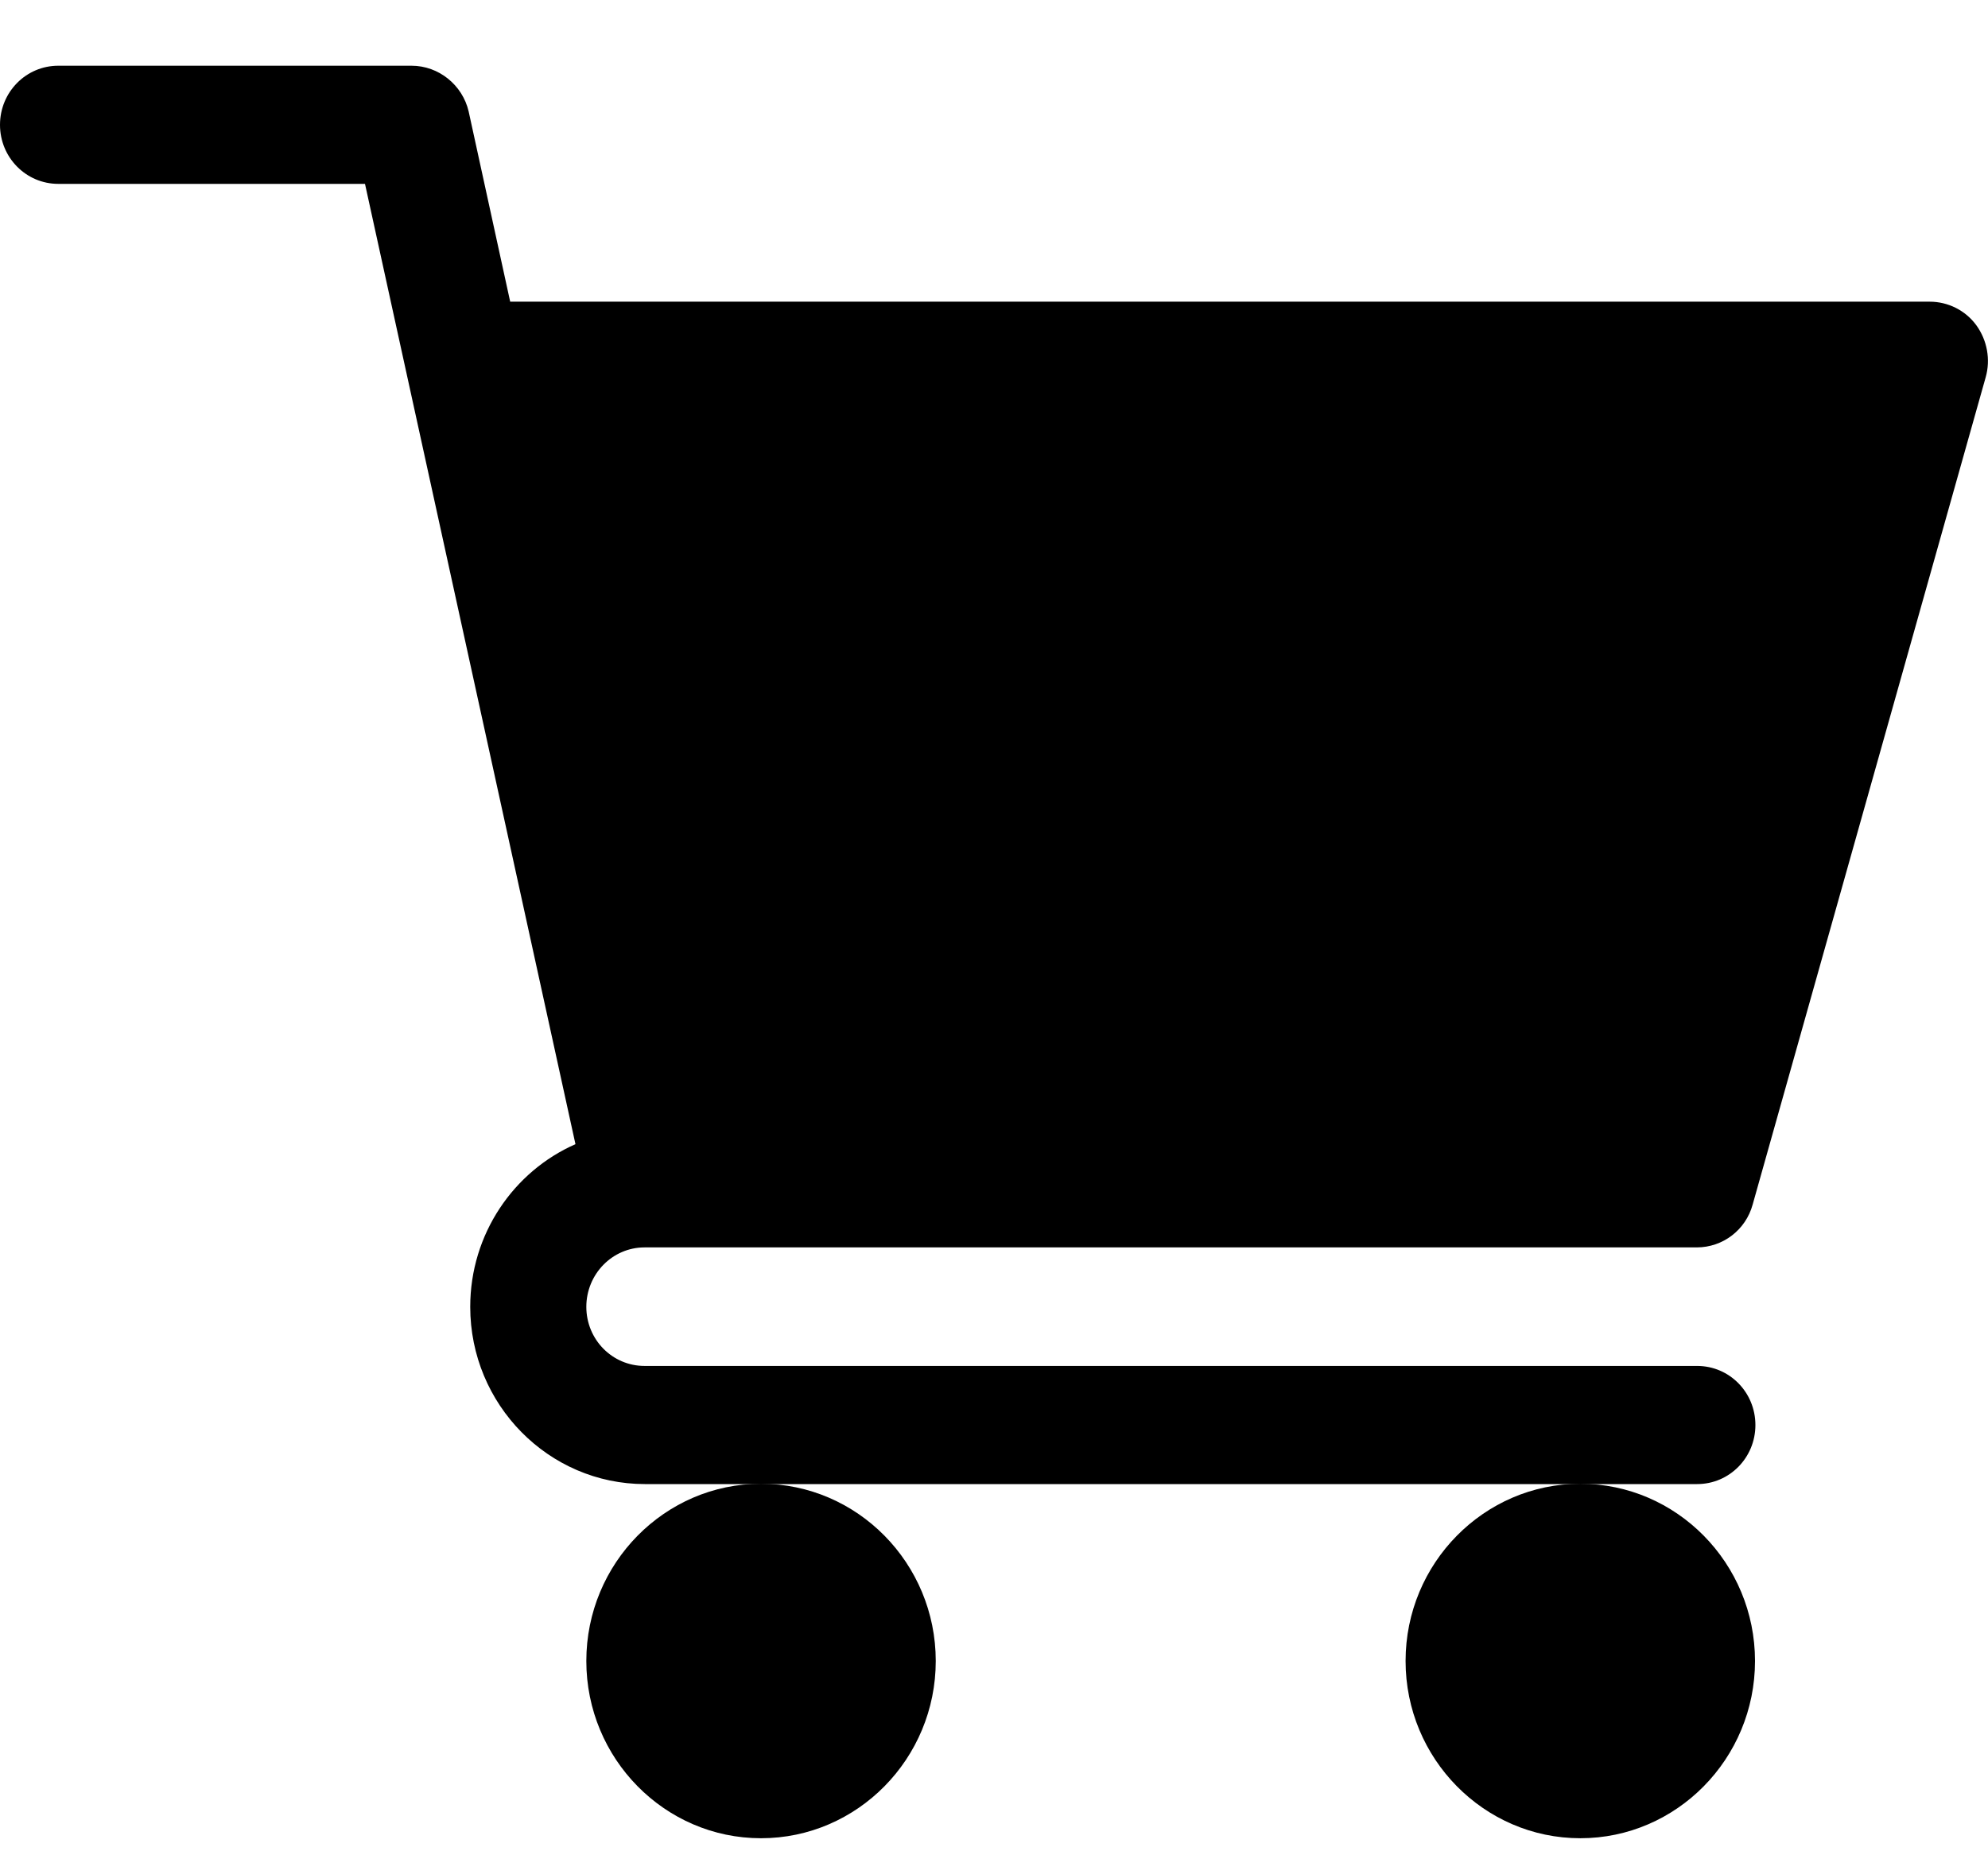 <svg width="30" height="28" viewBox="0 0 30 28" fill="none" xmlns="http://www.w3.org/2000/svg">
<g clip-path="url(#clip0)">
<path d="M9.727 18.826H25.605C25.998 18.826 26.344 18.564 26.449 18.178L29.965 5.694C30.041 5.427 29.988 5.135 29.824 4.909C29.66 4.684 29.396 4.553 29.121 4.553H7.699L7.072 1.681C6.979 1.283 6.621 0.992 6.211 0.992H0.879C0.393 0.992 0 1.39 0 1.884C0 2.377 0.393 2.775 0.879 2.775H5.508L8.684 17.268C7.752 17.678 7.096 18.624 7.096 19.723C7.096 21.198 8.279 22.398 9.732 22.398H25.611C26.098 22.398 26.49 22 26.49 21.507C26.49 21.013 26.098 20.615 25.611 20.615H9.727C9.24 20.615 8.848 20.217 8.848 19.723C8.848 19.23 9.24 18.826 9.727 18.826Z" fill="black"/>
<path d="M8.848 25.068C8.848 26.542 10.031 27.743 11.484 27.743C12.938 27.743 14.121 26.542 14.121 25.068C14.121 23.593 12.938 22.393 11.484 22.393C10.031 22.393 8.848 23.593 8.848 25.068Z" fill="black"/>
<path d="M21.211 25.068C21.211 26.542 22.395 27.743 23.848 27.743C25.301 27.743 26.484 26.542 26.484 25.068C26.484 23.593 25.301 22.393 23.848 22.393C22.395 22.393 21.211 23.593 21.211 25.068Z" fill="black"/>
</g>
<defs>
<clipPath id="clip0">
<rect width="30" height="26.751" fill="white" transform="translate(0 0.992)"/>
</clipPath>
</defs>
</svg>
